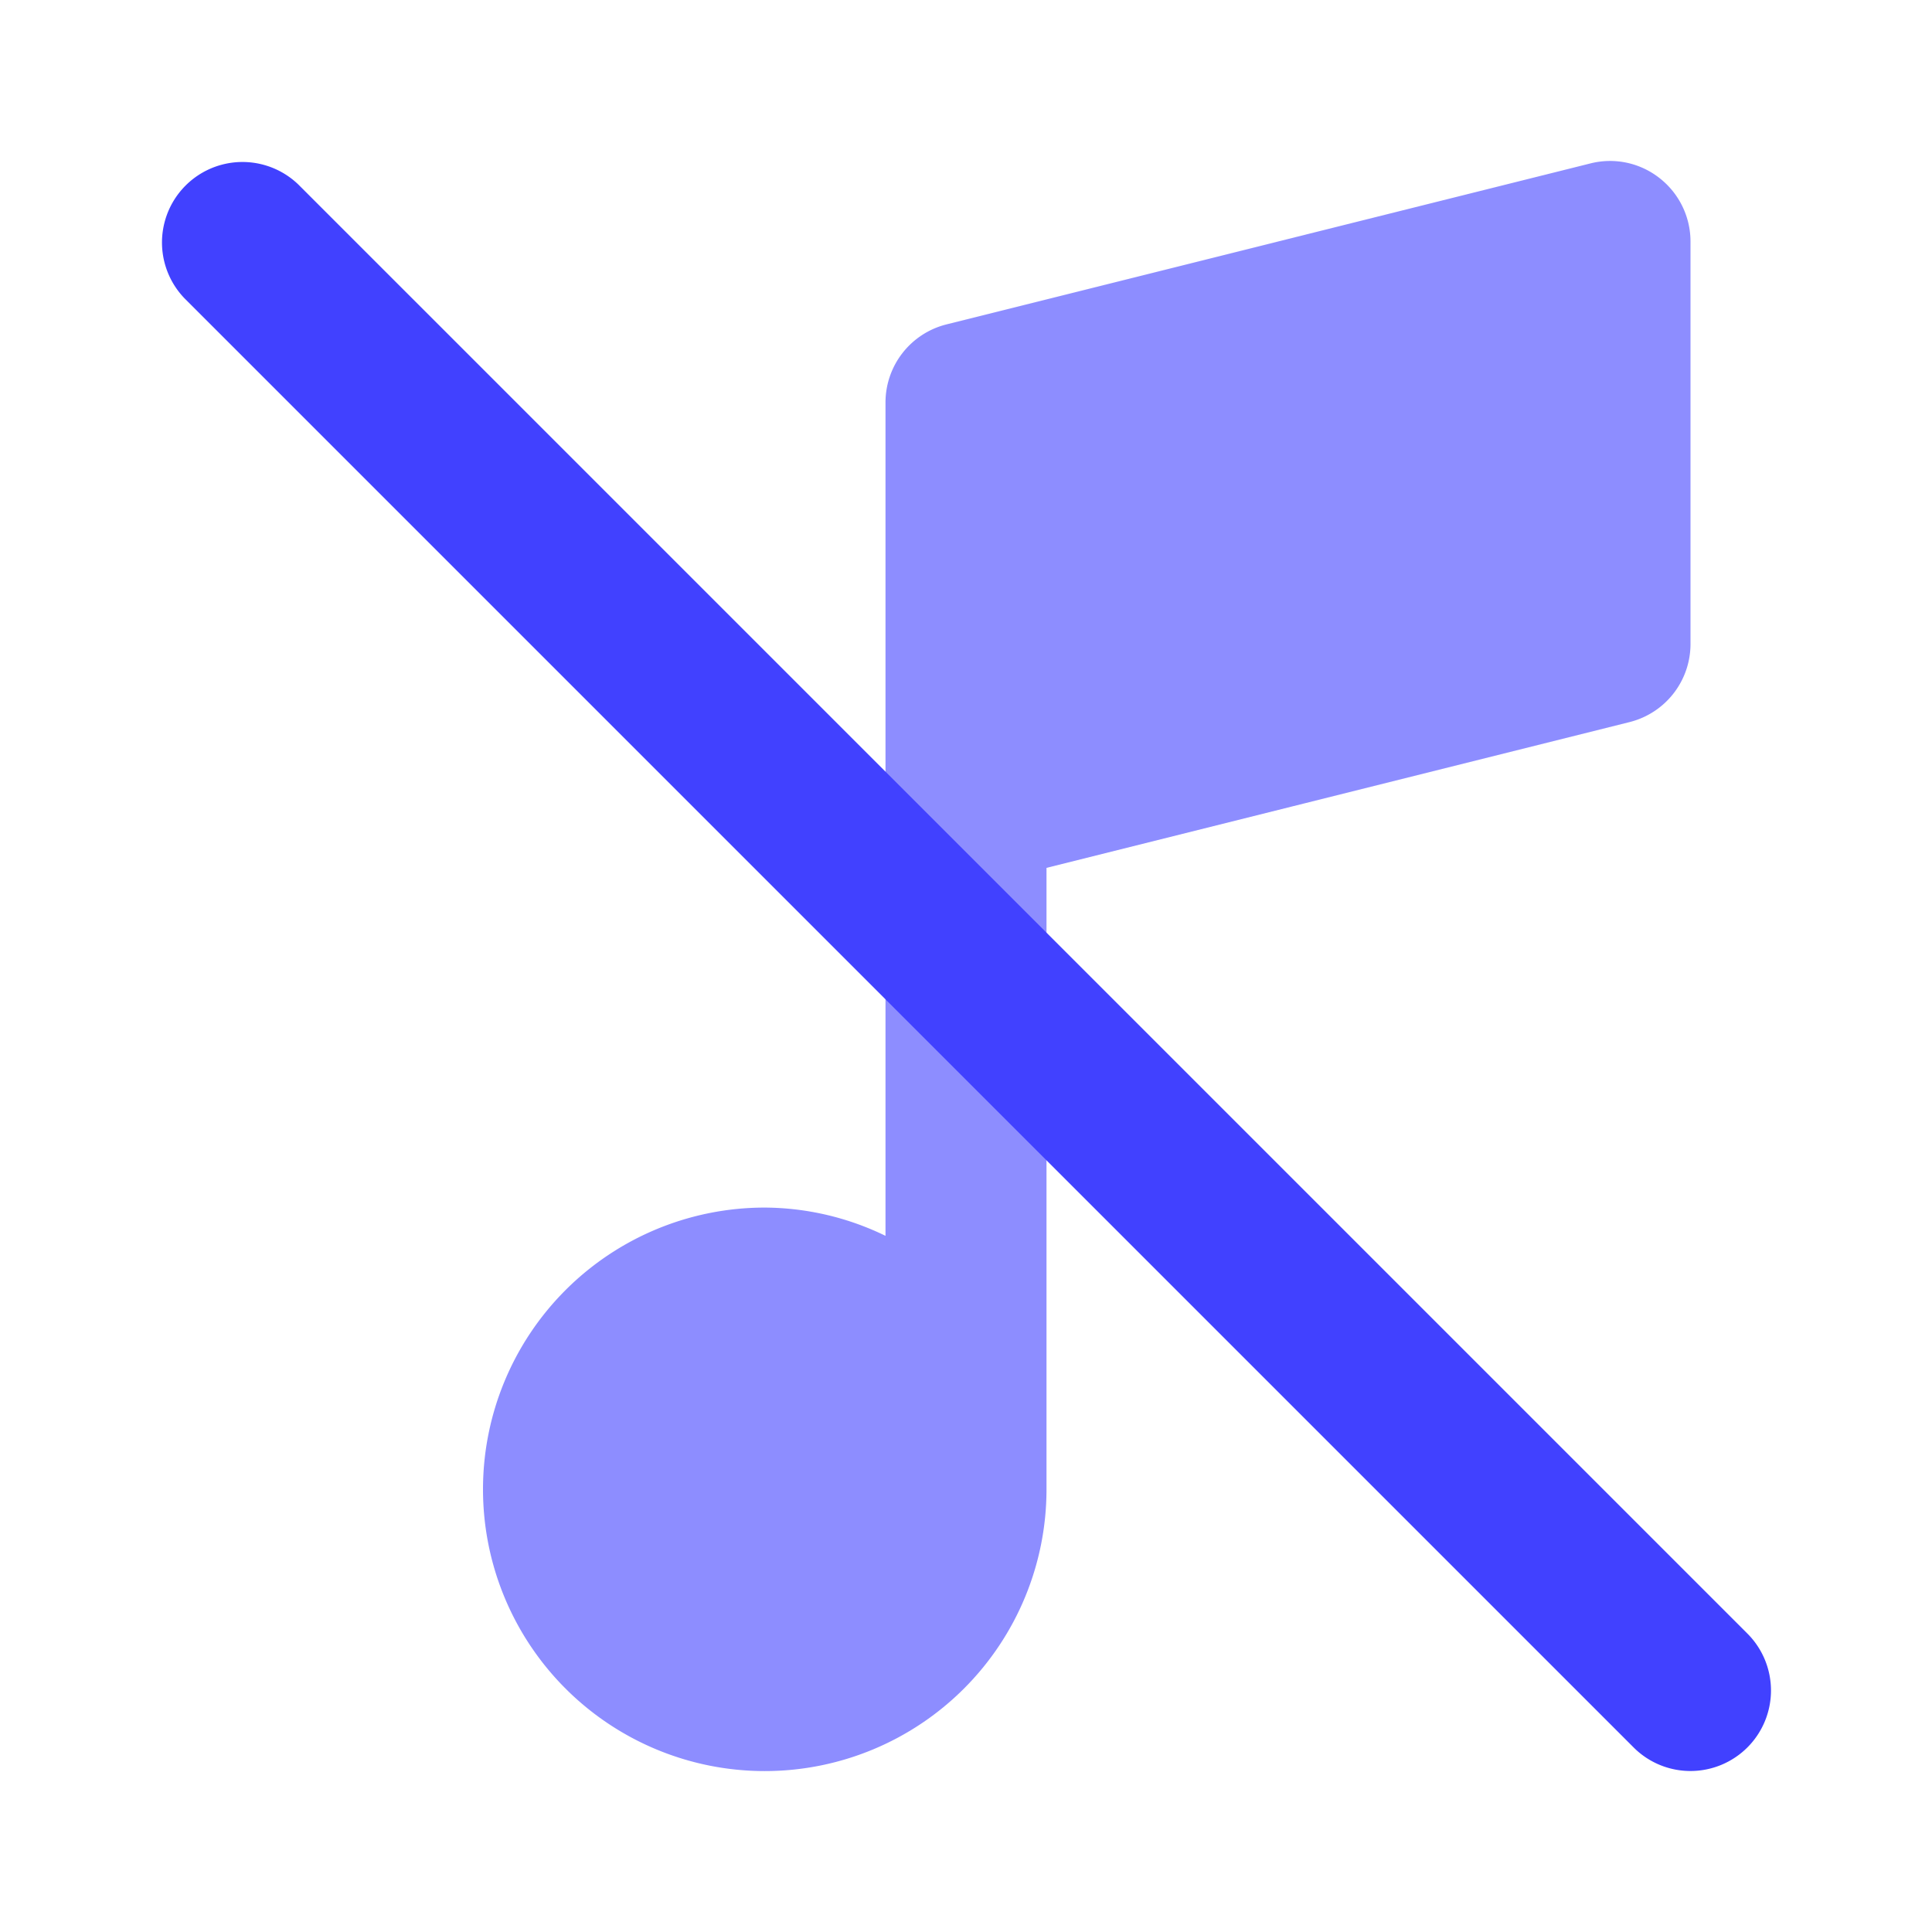 <svg xmlns="http://www.w3.org/2000/svg" viewBox="0 0 24 24"><path fill="#8d8dff" d="M20.615,2.212a.994.994,0,0,0-.858-.182l-8,2A1.0 1,0,0,0,11,5V9.978c-0.0.015-0.0.029,0,.043v5.331a3.459,3.459,0,0,0-1.5-.351,3.5,3.5,0,1,0,3.5,3.5V10.781L20.243,8.97A1.0 1,0,0,0,21,8v-5A1,1,0,0,0,20.615,2.212Z"/><path fill="#4141ff" d="M21,22a.997.997,0,0,1-.707-.293l-18-18A1.0 1,0,0,1,3.707,2.293l18,18A1,1,0,0,1,21,22Z"/></svg>